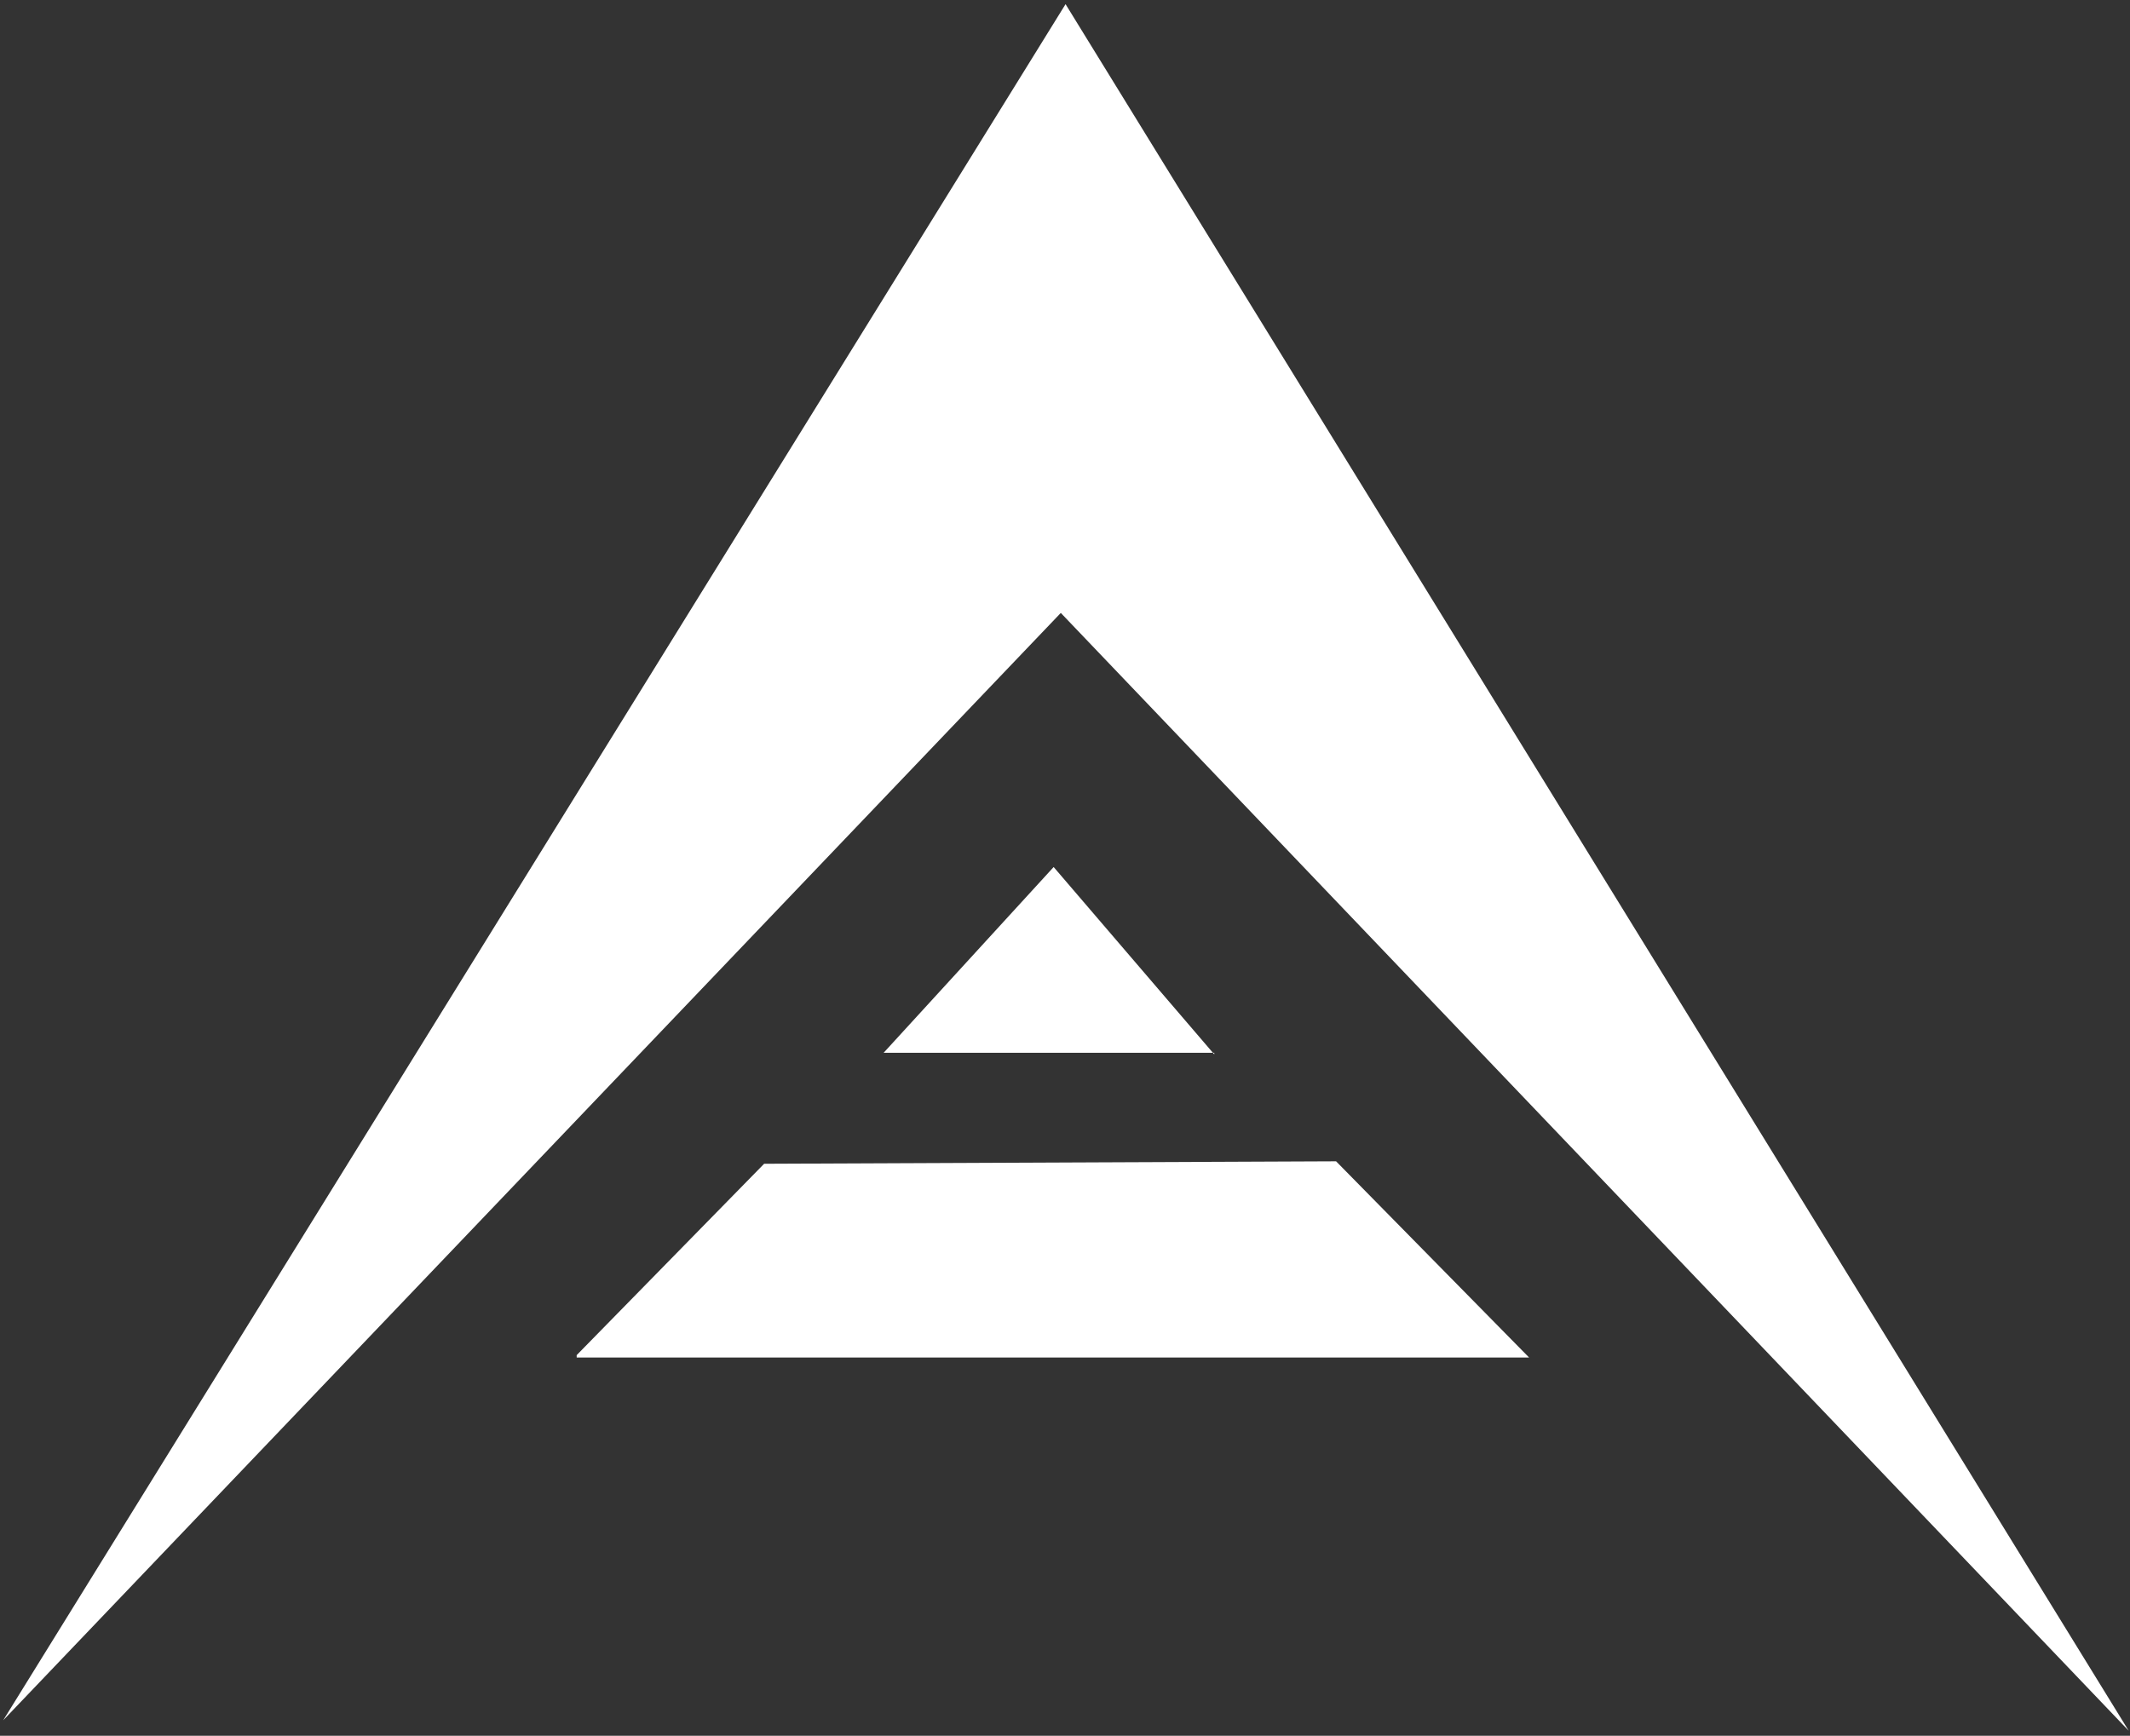 <svg width="265" height="216" viewBox="0 0 265 216" fill="none" xmlns="http://www.w3.org/2000/svg">
<rect x="0" y="0" width="265" height="216" fill="#333333" stroke="none"/>
<path fill-rule="evenodd" clip-rule="evenodd" d="M0.398 214.073L131.978 76.272L264.838 215.374L132.569 0.517L0.398 214.073ZM151.071 131.01H150.905L131.088 107.893L109.933 131.01H150.905L151.071 131.203V131.01ZM71.748 168.93H190.24L166.227 144.514L95.068 144.819L71.744 168.635L71.748 168.93Z" fill="white"/>
</svg>
